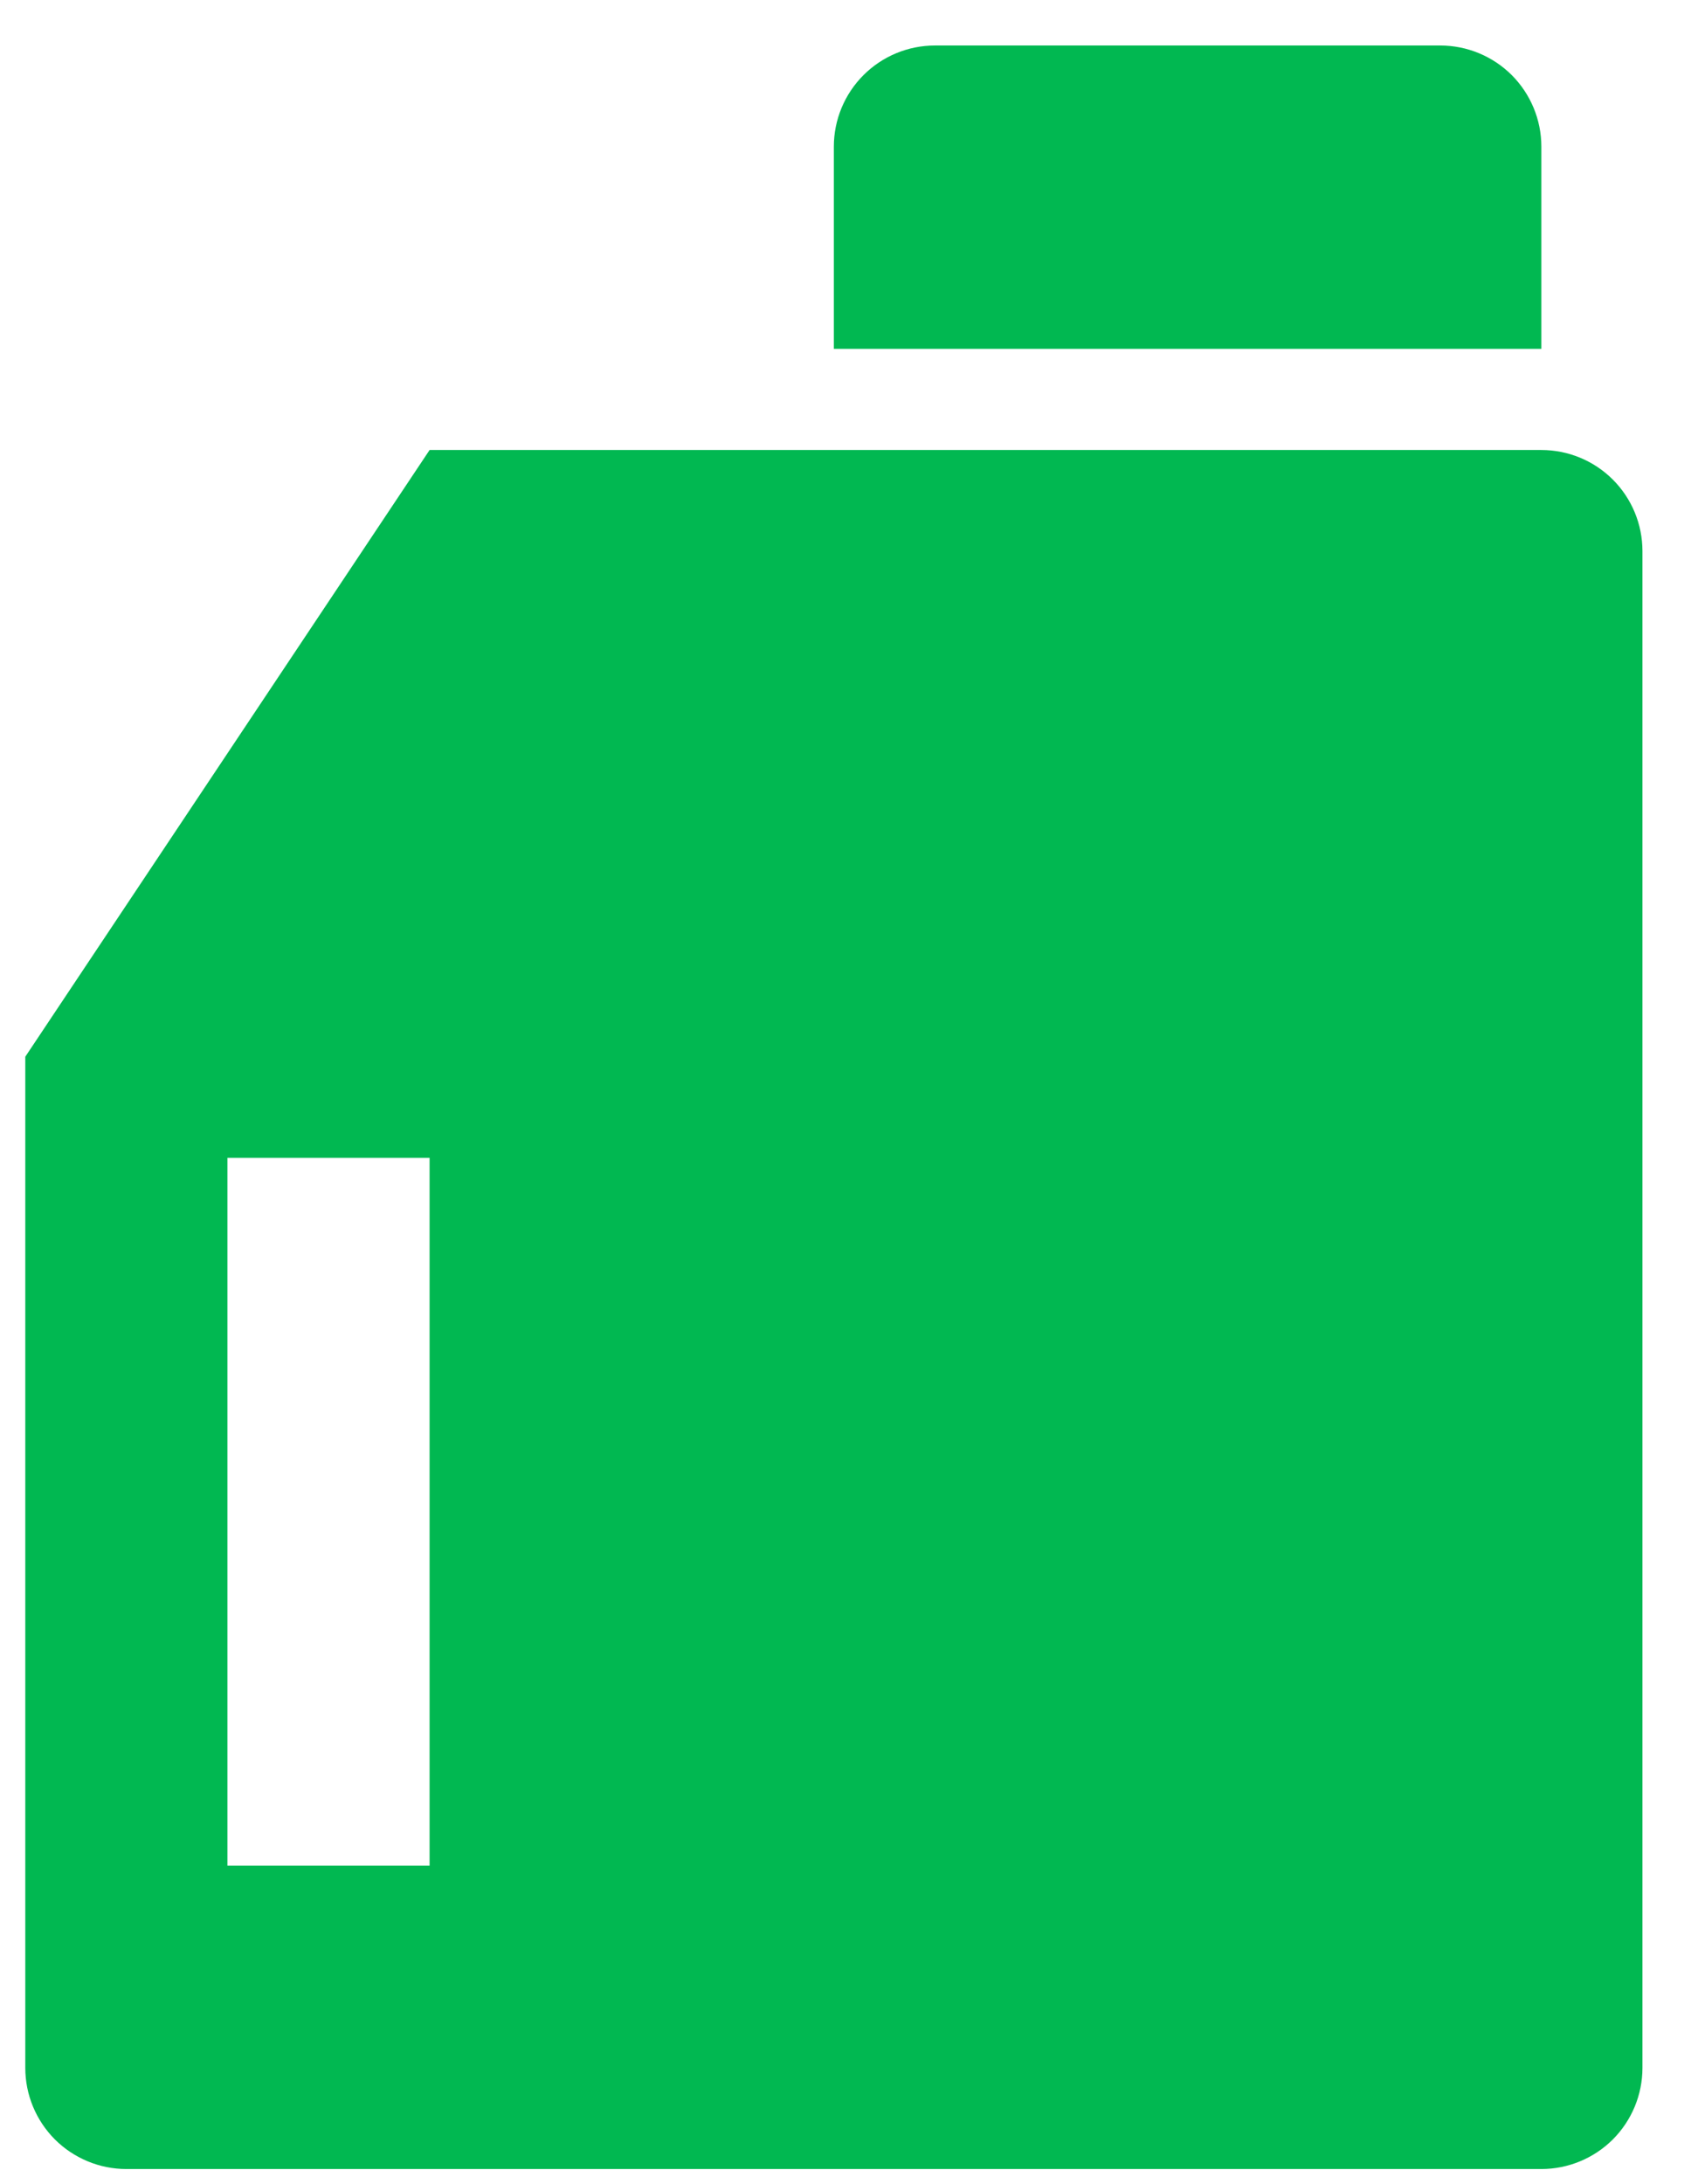 <svg width="28" height="36" viewBox="0 0 28 36" fill="none" xmlns="http://www.w3.org/2000/svg">
<path d="M7.084 7.417H25.417C25.859 7.417 26.283 7.592 26.596 7.905C26.908 8.217 27.084 8.641 27.084 9.083V34.083C27.084 34.525 26.908 34.949 26.596 35.262C26.283 35.574 25.859 35.75 25.417 35.75H2.084C1.642 35.75 1.218 35.574 0.905 35.262C0.593 34.949 0.417 34.525 0.417 34.083V17.417L7.084 7.417ZM15.417 0.75H23.75C24.192 0.75 24.616 0.926 24.929 1.238C25.241 1.551 25.417 1.975 25.417 2.417V5.75H13.75V2.417C13.75 1.975 13.926 1.551 14.239 1.238C14.551 0.926 14.975 0.75 15.417 0.75ZM3.75 19.083V30.75H7.084V19.083H3.75Z" fill="#01B851"/>
</svg>
